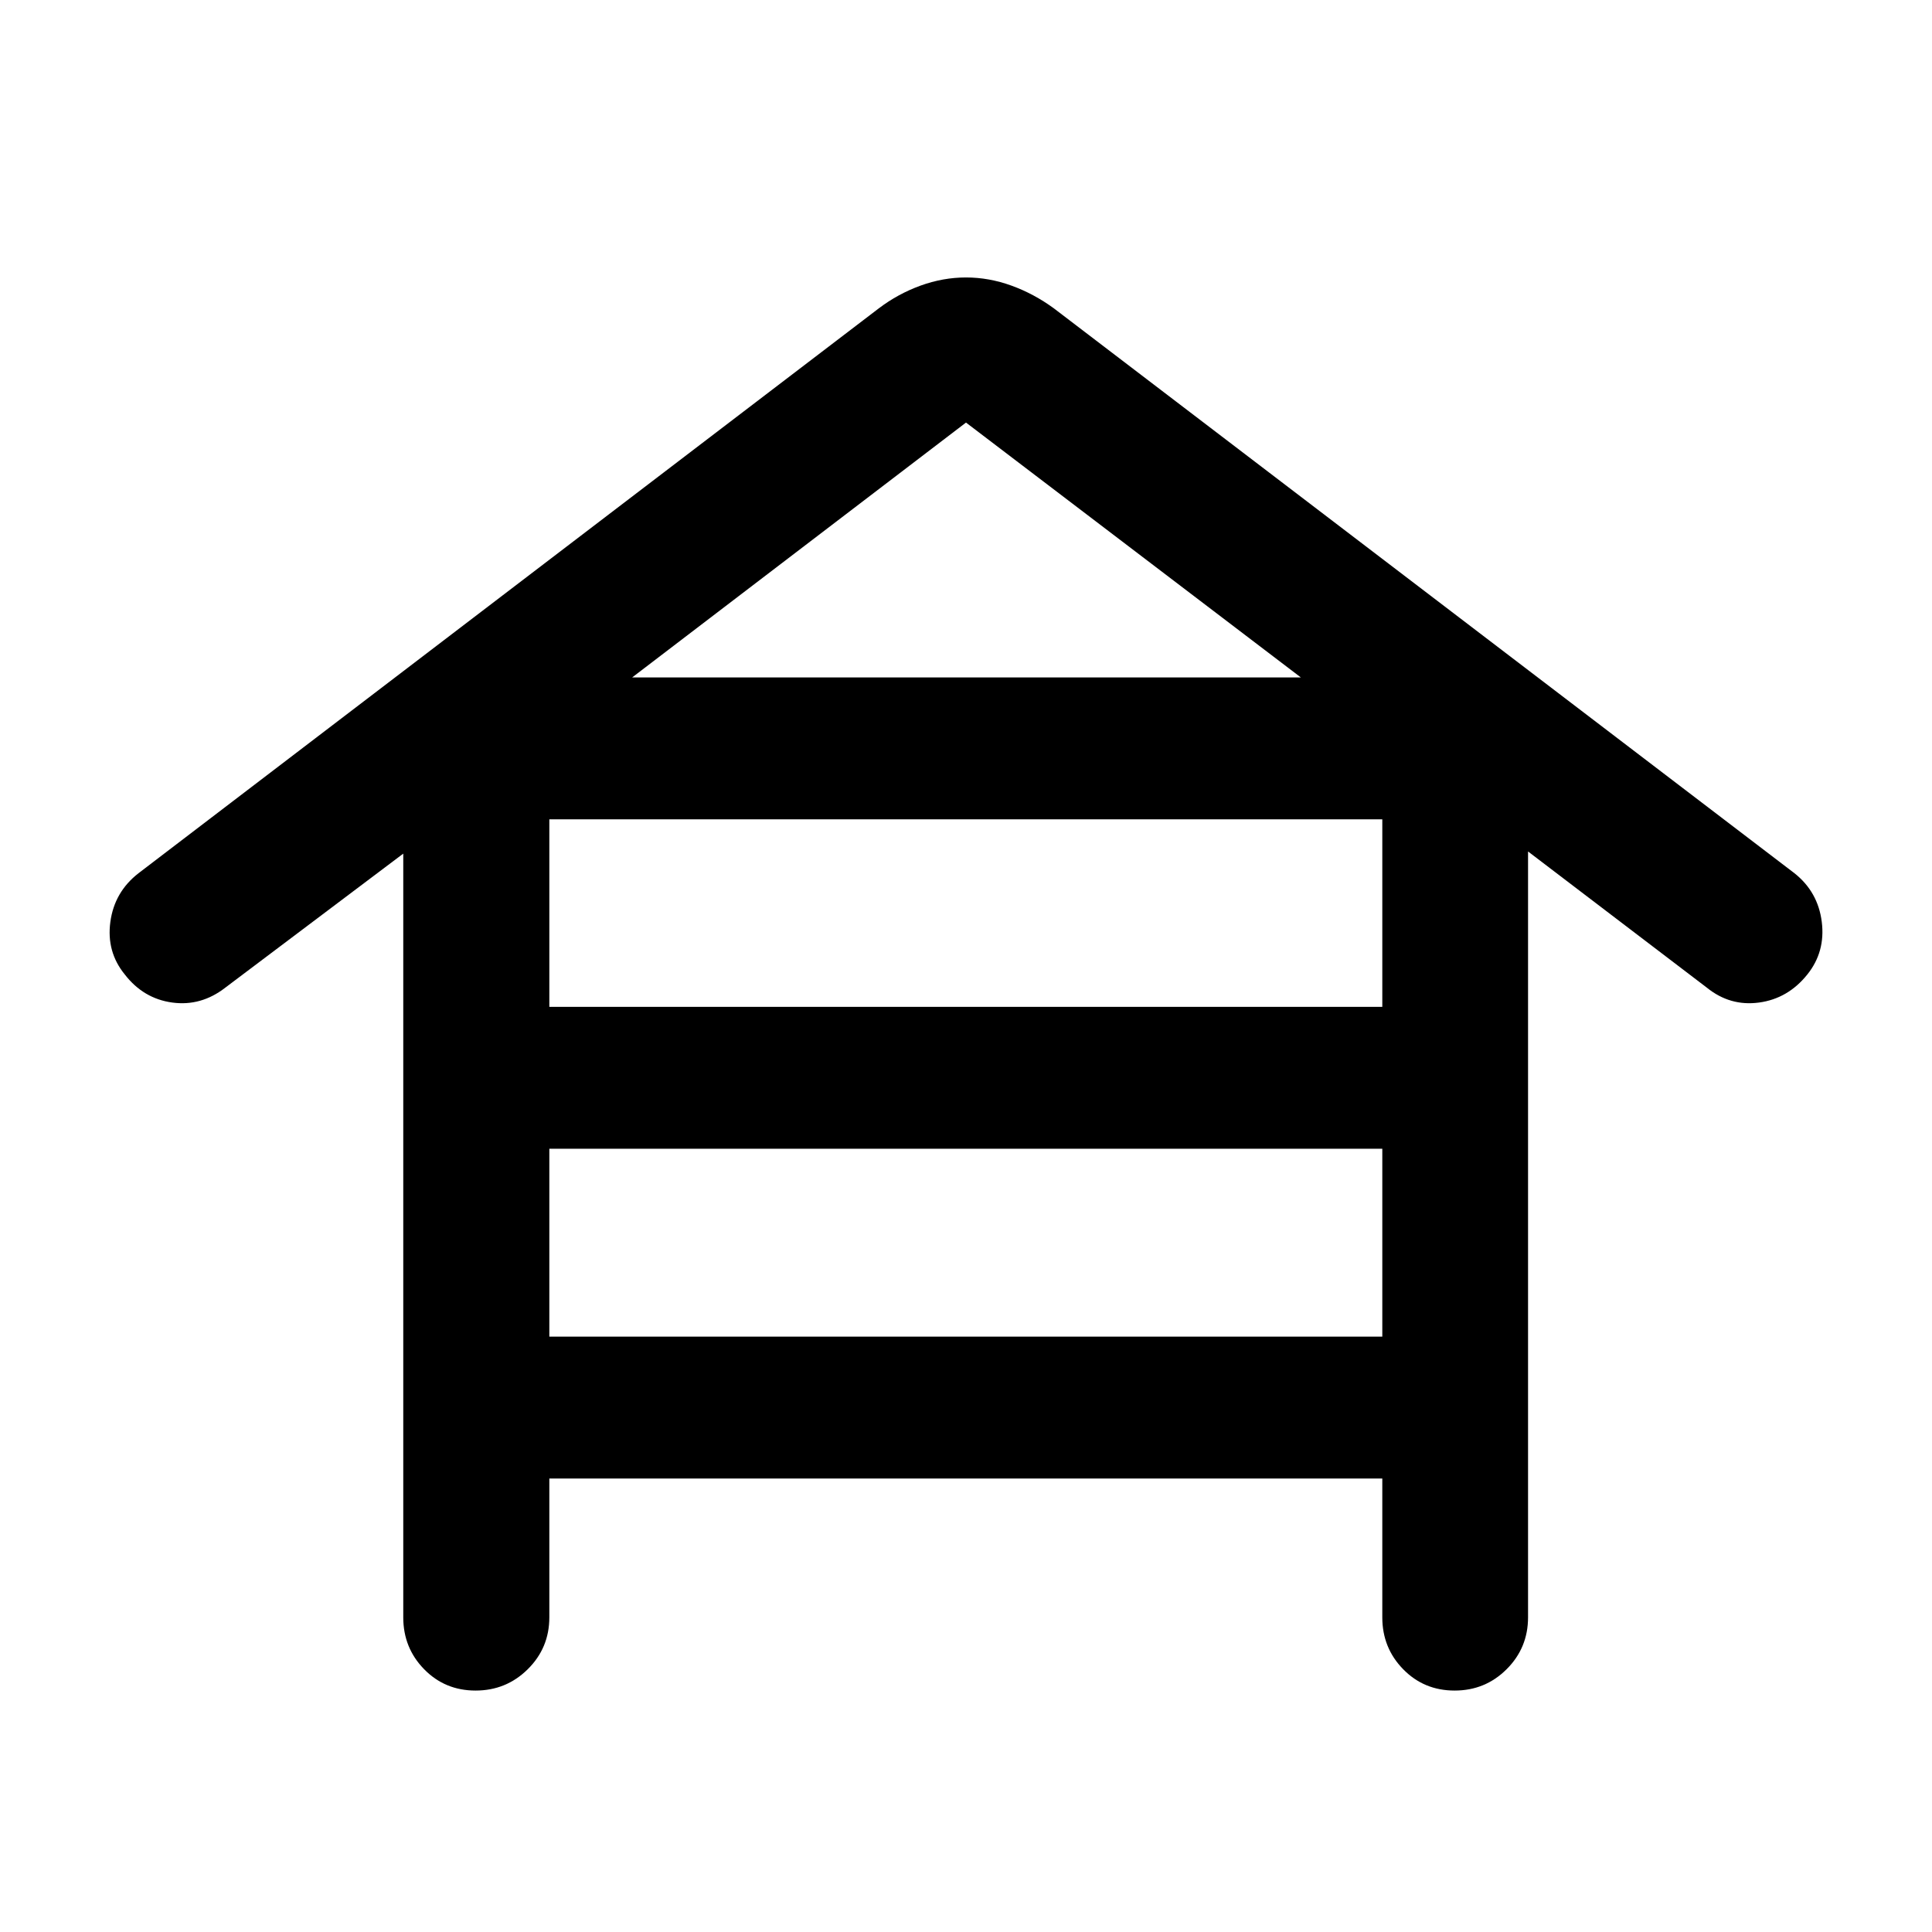 <svg xmlns="http://www.w3.org/2000/svg" height="40" viewBox="0 -960 960 960" width="40"><path d="M272.96-225.33v68.98q0 15.17-10.71 25.77-10.72 10.61-25.94 10.61t-25.57-10.61q-10.36-10.6-10.36-25.77v-379.49l-88.42 66.59q-12.04 9.35-26.35 7.41-14.31-1.94-23.6-13.95-9.2-11.28-7.17-26.15 2.03-14.87 13.97-24.15l367.78-280.63q9.61-7.29 20.8-11.35 11.2-4.06 22.61-4.06t22.61 4.06q11.19 4.06 21.14 11.35l367.92 280.63q11.69 9.28 13.56 24.15 1.87 14.87-7.17 26.15-9.62 12.01-24.01 13.95-14.39 1.94-25.94-7.41l-88.83-67.66v380.56q0 15.17-10.64 25.77-10.63 10.61-25.85 10.61t-25.57-10.61q-10.36-10.6-10.36-25.77v-68.98h-413.9Zm0-234.37h413.9v-93.18h-413.9v93.18Zm0 163.86h413.9v-93.35h-413.9v93.35Zm41.15-327.54h332.28L480-750.03 314.11-623.38Z"/></svg>